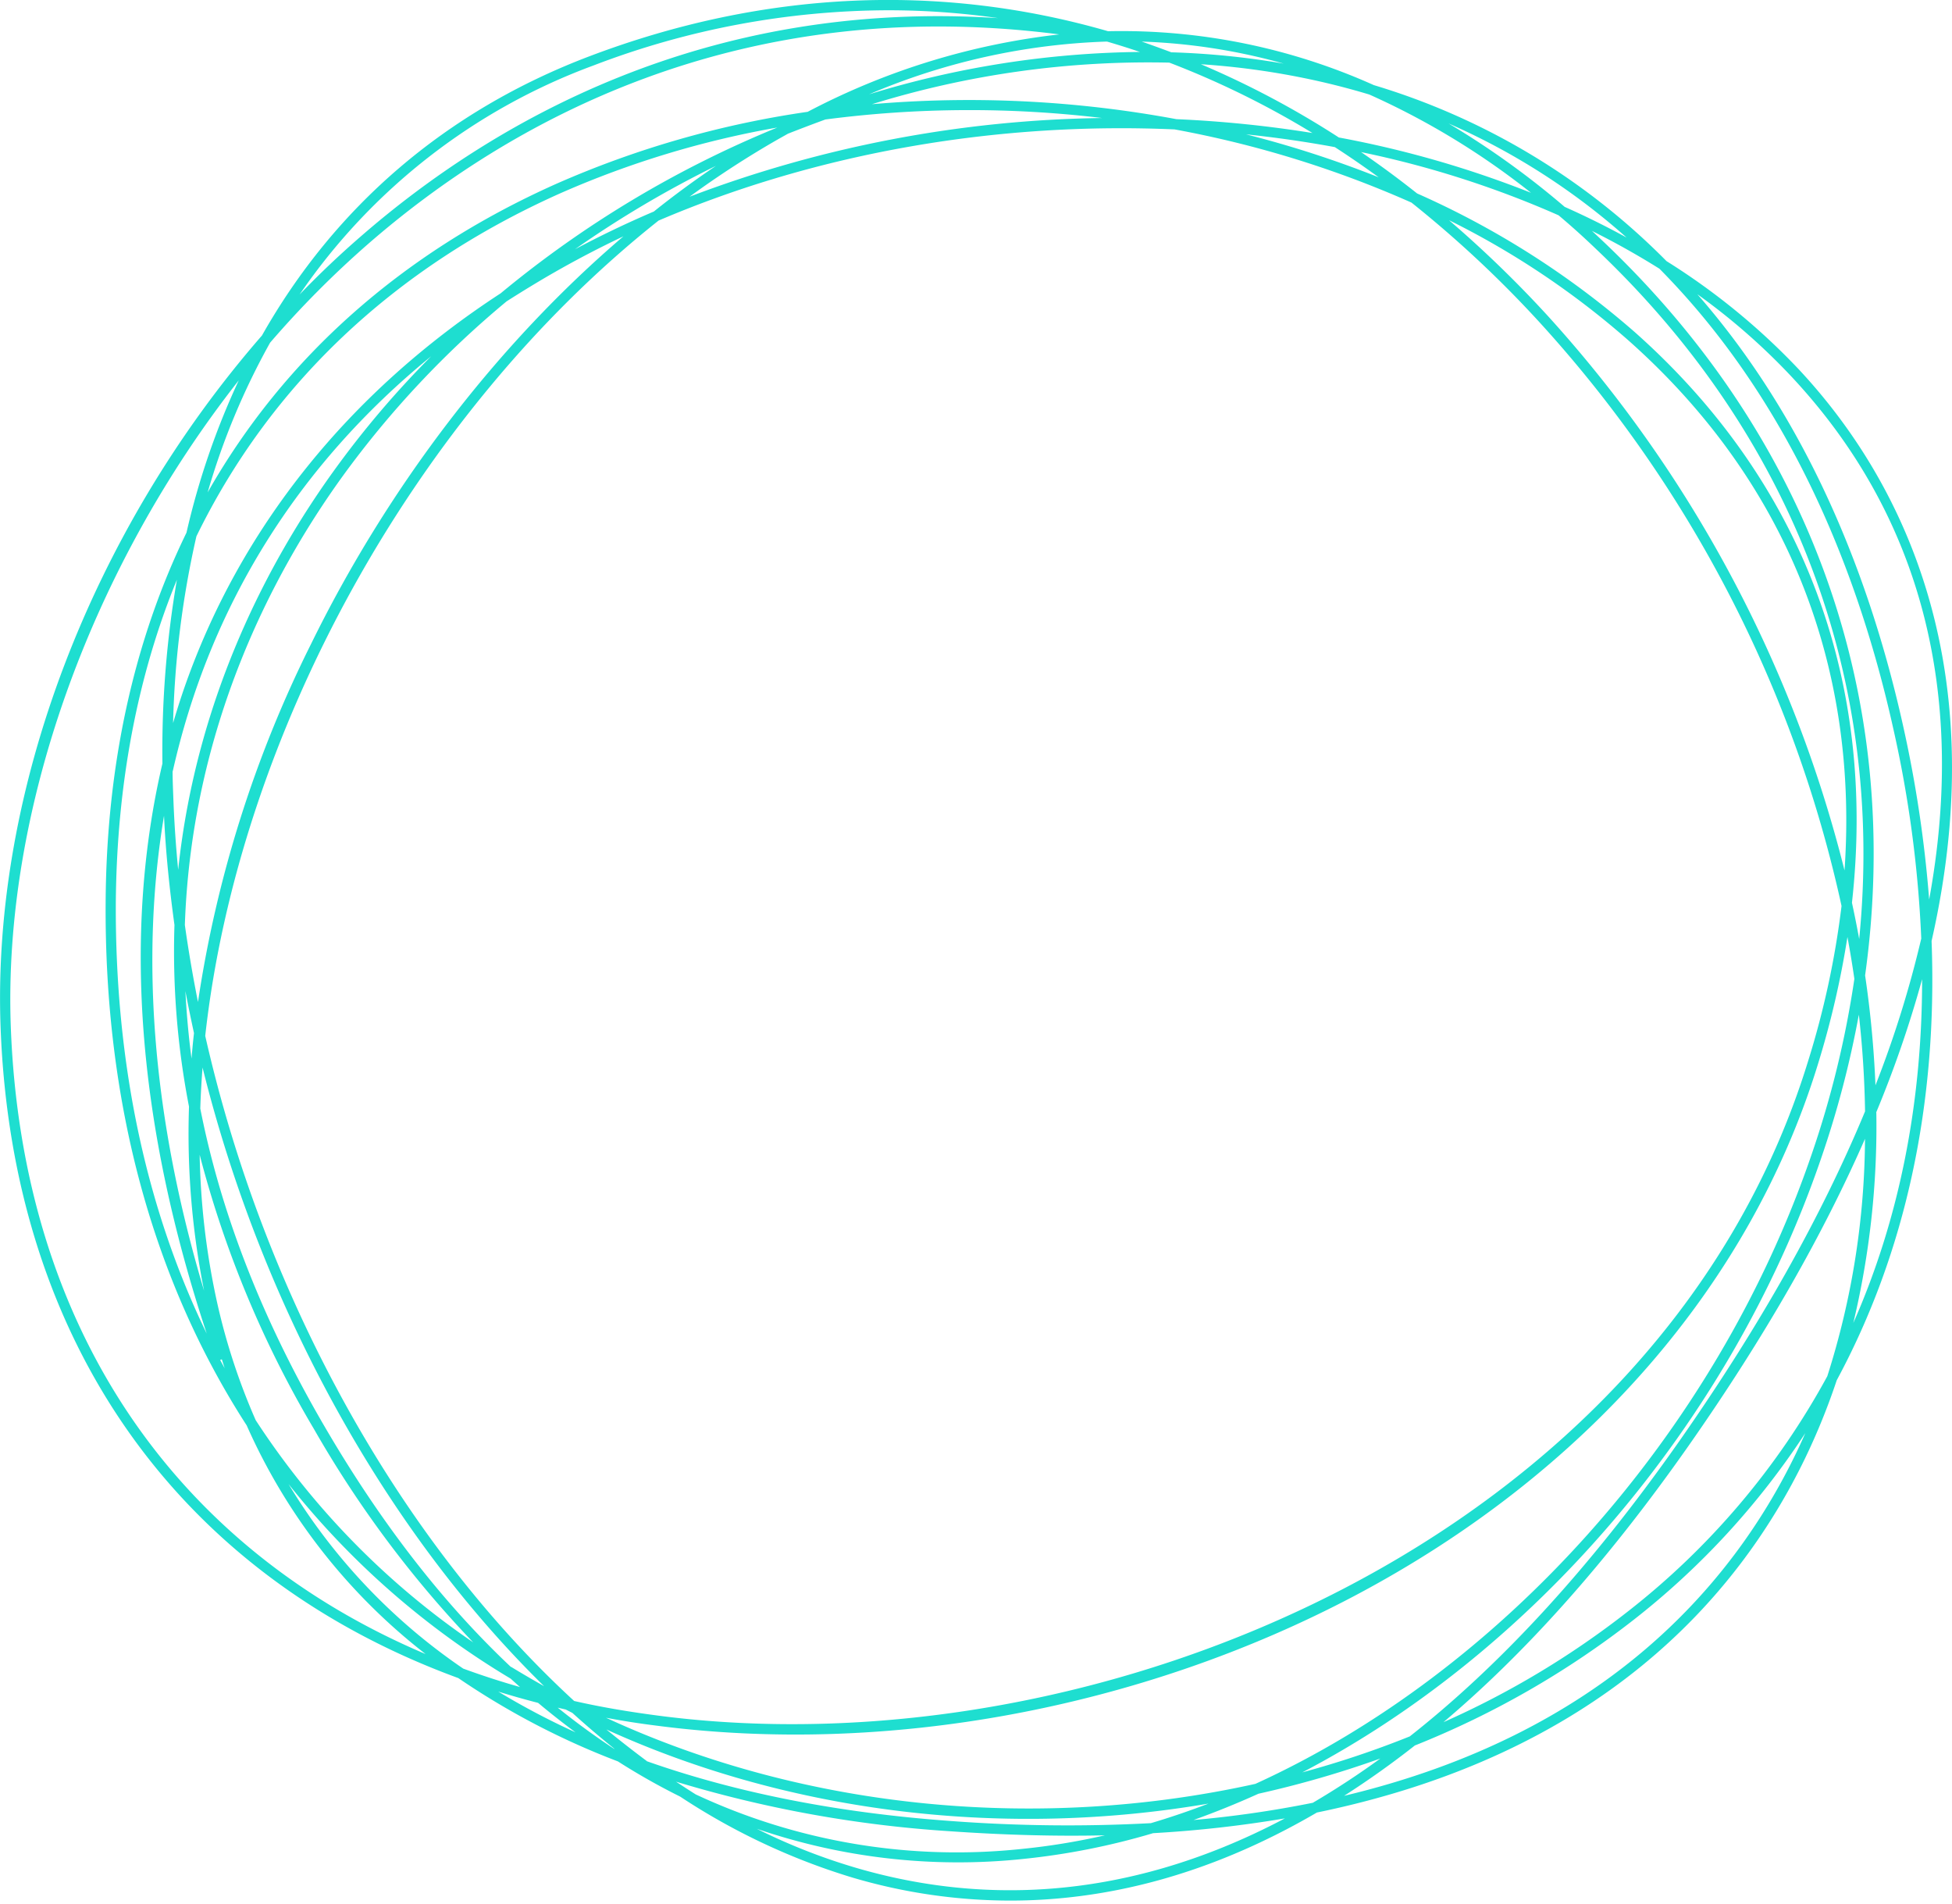 
<svg width="200" height="195" viewBox="0 0 200 195" xmlns="http://www.w3.org/2000/svg">
  <defs>
    <linearGradient id="a" x1="-.001%" y1="50%" y2="50%">
      a
      <stop stop-color="#1EDED0" offset="0"/>
      <stop stop-color="#1EDED0" offset=".78"/>
      <stop stop-color="#1EDED0" offset=".78"/>
      <stop stop-color="#1EDED0" offset=".83"/>
      <stop stop-color="#1EDED0" offset=".88"/>
      <stop stop-color="#1EDED0" offset=".93"/>
      <stop stop-color="#1EDED0" offset="1"/>
    </linearGradient>
  </defs>
  <path d="M103.5 194.69a57.225 57.225 0 0 1-16.226-2.377 67.492 67.492 0 0 1-17.579-8.27 68.543 68.543 0 0 1-6.384-3.61 78.48 78.48 0 0 1-16.352-8.535C18.4 161.438 1.261 137.596.06 105.23c-.905-24.352 9.378-50.887 26.78-70.862 7.453-13.176 18.818-23.02 33.572-28.61 17.862-6.768 35.987-7.51 53.12-2.56a63.146 63.146 0 0 1 27.232 5.522 70.68 70.68 0 0 1 29.987 18.03 68.736 68.736 0 0 1 13.566 11.102c9.434 10.1 20.333 28.893 13.591 58.54.63 16.737-2.679 31.938-9.717 44.995a67.743 67.743 0 0 1-3.239 7.987c-6.962 14.396-21.164 30.358-50.025 36.296-11.377 6.642-22.013 9.02-31.428 9.02zm-25.969-7.359a61.762 61.762 0 0 0 10.063 3.97c11.686 3.452 26.937 4.024 44.057-5.032-4.47.756-8.977 1.262-13.503 1.515a72.325 72.325 0 0 1-13.384 2.648 63.62 63.62 0 0 1-27.233-3.1zm-6.245-3.515a63.163 63.163 0 0 0 33.333 5.591 68.75 68.75 0 0 0 8.59-1.403c-4.98.114-10.286-.027-15.917-.42a124.177 124.177 0 0 1-28.031-5.076c.68.446 1.352.886 2.025 1.308zm-5.032-3.409c9.151 3.226 19.547 5.29 31.094 6.126 6.846.516 13.717.592 20.572.226a80.307 80.307 0 0 0 5.906-2.006c-20.572 3.528-42.528 1.132-61.698-7.591a116.924 116.924 0 0 0 4.157 3.245h-.031zm62.68 3.34a88.513 88.513 0 0 1-6.648 2.691 111.48 111.48 0 0 0 12.225-1.767 84.33 84.33 0 0 0 6.919-4.535 104.414 104.414 0 0 1-12.497 3.61zM62.09 175.96c20.635 9.535 44.604 11.63 66.535 6.774 24.987-11.384 47.094-35.591 56.97-64.415a99.965 99.965 0 0 0 4.402-18.044c-.206-1.43-.443-2.862-.71-4.296a92.31 92.31 0 0 1-3.039 13.082c-6.968 22.642-23.849 41.95-47.528 54.447-21.855 11.528-47.912 16.352-71.484 13.258a82.85 82.85 0 0 1-5.144-.805zm82.906 2.818a91.844 91.844 0 0 1-7.283 5.182c26.415-6.289 39.68-21.384 46.29-35.057.333-.691.66-1.396.968-2.1a79.487 79.487 0 0 1-17.572 19.113 91.308 91.308 0 0 1-22.403 12.874v-.013zm45.46-74.843c-.918 5-2.211 9.924-3.869 14.73-9.377 27.39-29.73 50.66-53.157 62.893a98.818 98.818 0 0 0 11.013-3.686c8.938-7.03 18.24-16.868 27.673-30.327 8.177-11.686 14.522-22.956 18.975-33.698-.05-3.257-.257-6.566-.635-9.899v-.012zm-127.53 75.214h.037a93.765 93.765 0 0 1-4.32-3.686l-.68-.345-.818-.19a74.435 74.435 0 0 0 5.78 4.221zm-11.875-5.868a76.606 76.606 0 0 0 7.919 4.176 79.625 79.625 0 0 1-3.837-3.019 86.978 86.978 0 0 1-4.082-1.157zm7.774.962c2.76.63 5.61 1.107 8.54 1.491 44.938 5.918 102.77-18.006 117.87-66.969a89.245 89.245 0 0 0 3.447-15.962 129.753 129.753 0 0 0-30.78-59.61 114.984 114.984 0 0 0-13.283-12.44 107.83 107.83 0 0 0-24.27-7.497c-17.83-.786-36.327 2.264-52.874 9.34-25.126 19.93-43.05 52.83-46.447 83.516 6.107 26.987 20.094 51.874 37.8 68.132zm132.26-57.585c-4.208 9.598-10.107 20.082-18.113 31.497-8.522 12.145-16.931 21.384-25.075 28.258a89.178 89.178 0 0 0 18.868-11.32 77.502 77.502 0 0 0 20.459-24.12 81.253 81.253 0 0 0 3.862-24.314zm-143.62 54.27a82.577 82.577 0 0 0 5.811 1.887l-.956-.861a83.999 83.999 0 0 1-22.76-19.937 60.926 60.926 0 0 0 17.905 18.912zm4.887-.188c1.115.679 2.247 1.341 3.396 1.987-16.082-15.742-28.836-38.572-34.994-63.37a86.303 86.303 0 0 0-.233 4.2c1.975 10.013 5.918 20.824 12.58 32.302 6.1 10.516 12.61 18.654 19.251 24.906v-.025zM24.465 38.96C9.314 58.224.283 83.023 1.107 105.193c1.132 30.516 16.59 53.277 42.503 64.245a60.806 60.806 0 0 1-18.333-23.421c-9.554-14.774-14.585-32.918-14.453-53.572.081-14.12 2.912-26.855 8.283-37.881a77.821 77.821 0 0 1 5.358-15.604zM26.2 145.48a81.175 81.175 0 0 0 22.283 22.76 112.119 112.119 0 0 1-16.308-21.842 108.505 108.505 0 0 1-11.717-28.107 76.579 76.579 0 0 0 1.81 15.239 65.193 65.193 0 0 0 3.932 11.95zm-3.642-6.176c.15.289.308.572.46.855l-.29-.912-.17.057zM18.157 59.31c-4.057 9.861-6.19 20.98-6.29 33.132-.088 16.497 3.1 31.365 9.315 44.17-7.095-21.434-8.604-41.025-4.541-58.396-.08-6.335.422-12.663 1.497-18.906h.019zm174.09 54.654a86.883 86.883 0 0 1-2.359 21.56c4.673-10.572 7.05-22.403 7.05-35.22a114.375 114.375 0 0 1-4.71 13.66h.018zM16.806 83.56c-2.46 14.736-1.139 31.138 4.106 48.667a81.938 81.938 0 0 1-1.547-18.868 83.293 83.293 0 0 1-1.49-18.61c-.51-3.699-.9-7.472-1.07-11.19zm174.29 16.352c.552 3.733.907 7.493 1.062 11.264a109.552 109.552 0 0 0 4.692-15.031 120.807 120.807 0 0 0-2.868-21.516c-4.37-19.66-12.553-35.58-23.956-47.101a81.437 81.437 0 0 0-6.918-3.875c.384.353.774.717 1.157 1.082 21.434 20.314 30.761 46.994 26.83 75.195v-.019zm-172.1 1.61c.113 2.258.32 4.566.628 6.918.07-.868.151-1.736.252-2.61-.308-1.428-.604-2.83-.88-4.308zm-.057-6.774c.373 2.642.822 5.273 1.346 7.893a122.426 122.426 0 0 1 11.553-36.61C39.85 49.68 51.09 35.114 63.877 24.208a102.56 102.56 0 0 0-9.352 5.032c-.885.536-1.757 1.08-2.617 1.628A98.225 98.225 0 0 0 34.99 48.943c-6.968 9.692-15.346 25.453-16.05 45.805zm170.81-2.277c.272 1.258.52 2.497.742 3.717 2.629-26.522-6.685-51.484-26.969-70.686a78.533 78.533 0 0 0-3.83-3.446 100.42 100.42 0 0 0-20.24-6.478 100.385 100.385 0 0 1 5.743 4.239A87.874 87.874 0 0 1 167.473 34c17.176 15.233 24.818 35.579 22.277 58.472zM173.907 30.14C183.819 41.46 191 56.372 195 74.397a126.58 126.58 0 0 1 2.66 17.748c3.862-21.088-.805-39.352-14.119-53.579a65.629 65.629 0 0 0-9.635-8.427zm-25.403-7.547a117.16 117.16 0 0 1 10.176 9.868 132.074 132.074 0 0 1 30.308 56.704c1.472-21.245-6.113-40.107-22.214-54.358a84.93 84.93 0 0 0-18.27-12.233v.019zM17.684 79.007c0 .856.038 1.73.07 2.598.091 2.515.259 5.014.502 7.497 1.887-17.893 9.466-31.855 15.862-40.755a96.772 96.772 0 0 1 10.063-11.855C30.414 47.725 21.495 62.178 17.703 78.989l-.019.018zm2.44-24.069a96.433 96.433 0 0 0-2.39 19.132 81.041 81.041 0 0 1 1.113-3.503C24.527 54.177 35.69 40.21 51.3 30.045a108.869 108.869 0 0 1 28.34-16.98 96.56 96.56 0 0 0-22.245 6.741c-17.1 7.635-29.723 19.673-37.27 35.132zm7.547-19.83a73.124 73.124 0 0 0-6.396 15.333c7.811-13.748 19.862-24.528 35.692-31.597a98.81 98.81 0 0 1 25.786-7.39 72.897 72.897 0 0 1 25.786-7.93C75.47-.742 51.885 12.655 37.69 25.013a100.452 100.452 0 0 0-10.019 10.094zM90.985 1.051a85.02 85.02 0 0 0-30.189 5.66 62.72 62.72 0 0 0-30.1 23.46 94.707 94.707 0 0 1 6.289-5.969C50.419 12.523 72.205-.094 102.268 1.856a79.667 79.667 0 0 0-11.283-.805zm-17.61 15.931a108.135 108.135 0 0 0-14.465 8.554 104.35 104.35 0 0 1 8.082-3.868 94.84 94.84 0 0 1 6.378-4.686h.006zm86.937 4.208c2.185.972 4.3 2.02 6.346 3.144a69.143 69.143 0 0 0-18.239-11.686c4.2 2.503 8.18 5.36 11.893 8.541zM80.74 13.693l-.962.54a96.499 96.499 0 0 0-9.126 5.919 123.55 123.55 0 0 1 42.258-8.063 113.95 113.95 0 0 0-28.34.15c-1.283.47-2.56.955-3.83 1.454zm56.465.396a105.661 105.661 0 0 1 19.66 5.66 77.613 77.613 0 0 0-16.56-10.063 75.157 75.157 0 0 0-6.647-1.679 78.471 78.471 0 0 0-10.616-1.427 92.292 92.292 0 0 1 14.164 7.522v-.013zm-9.534-.327c4.621 1.17 9.161 2.64 13.59 4.402a98.538 98.538 0 0 0-4.496-3.094c-3.002-.553-6.034-.99-9.094-1.308zm-7.113-1.554c4.66.203 9.305.675 13.912 1.416a90.029 90.029 0 0 0-14.66-7.208 95.77 95.77 0 0 0-30.472 4.258 116.123 116.123 0 0 1 31.208 1.535h.012zm-7.183-7.95a67.586 67.586 0 0 0-24.327 5.403 97.695 97.695 0 0 1 27.748-4.34 83.51 83.51 0 0 0-3.37-1.062h-.051zm6.673 1.101c3.85.116 7.688.503 11.484 1.158a61.354 61.354 0 0 0-14.553-2.258c1.032.36 2.055.731 3.07 1.113v-.013z" fill="url(#a)" fill-rule="nonzero"/>
</svg>
